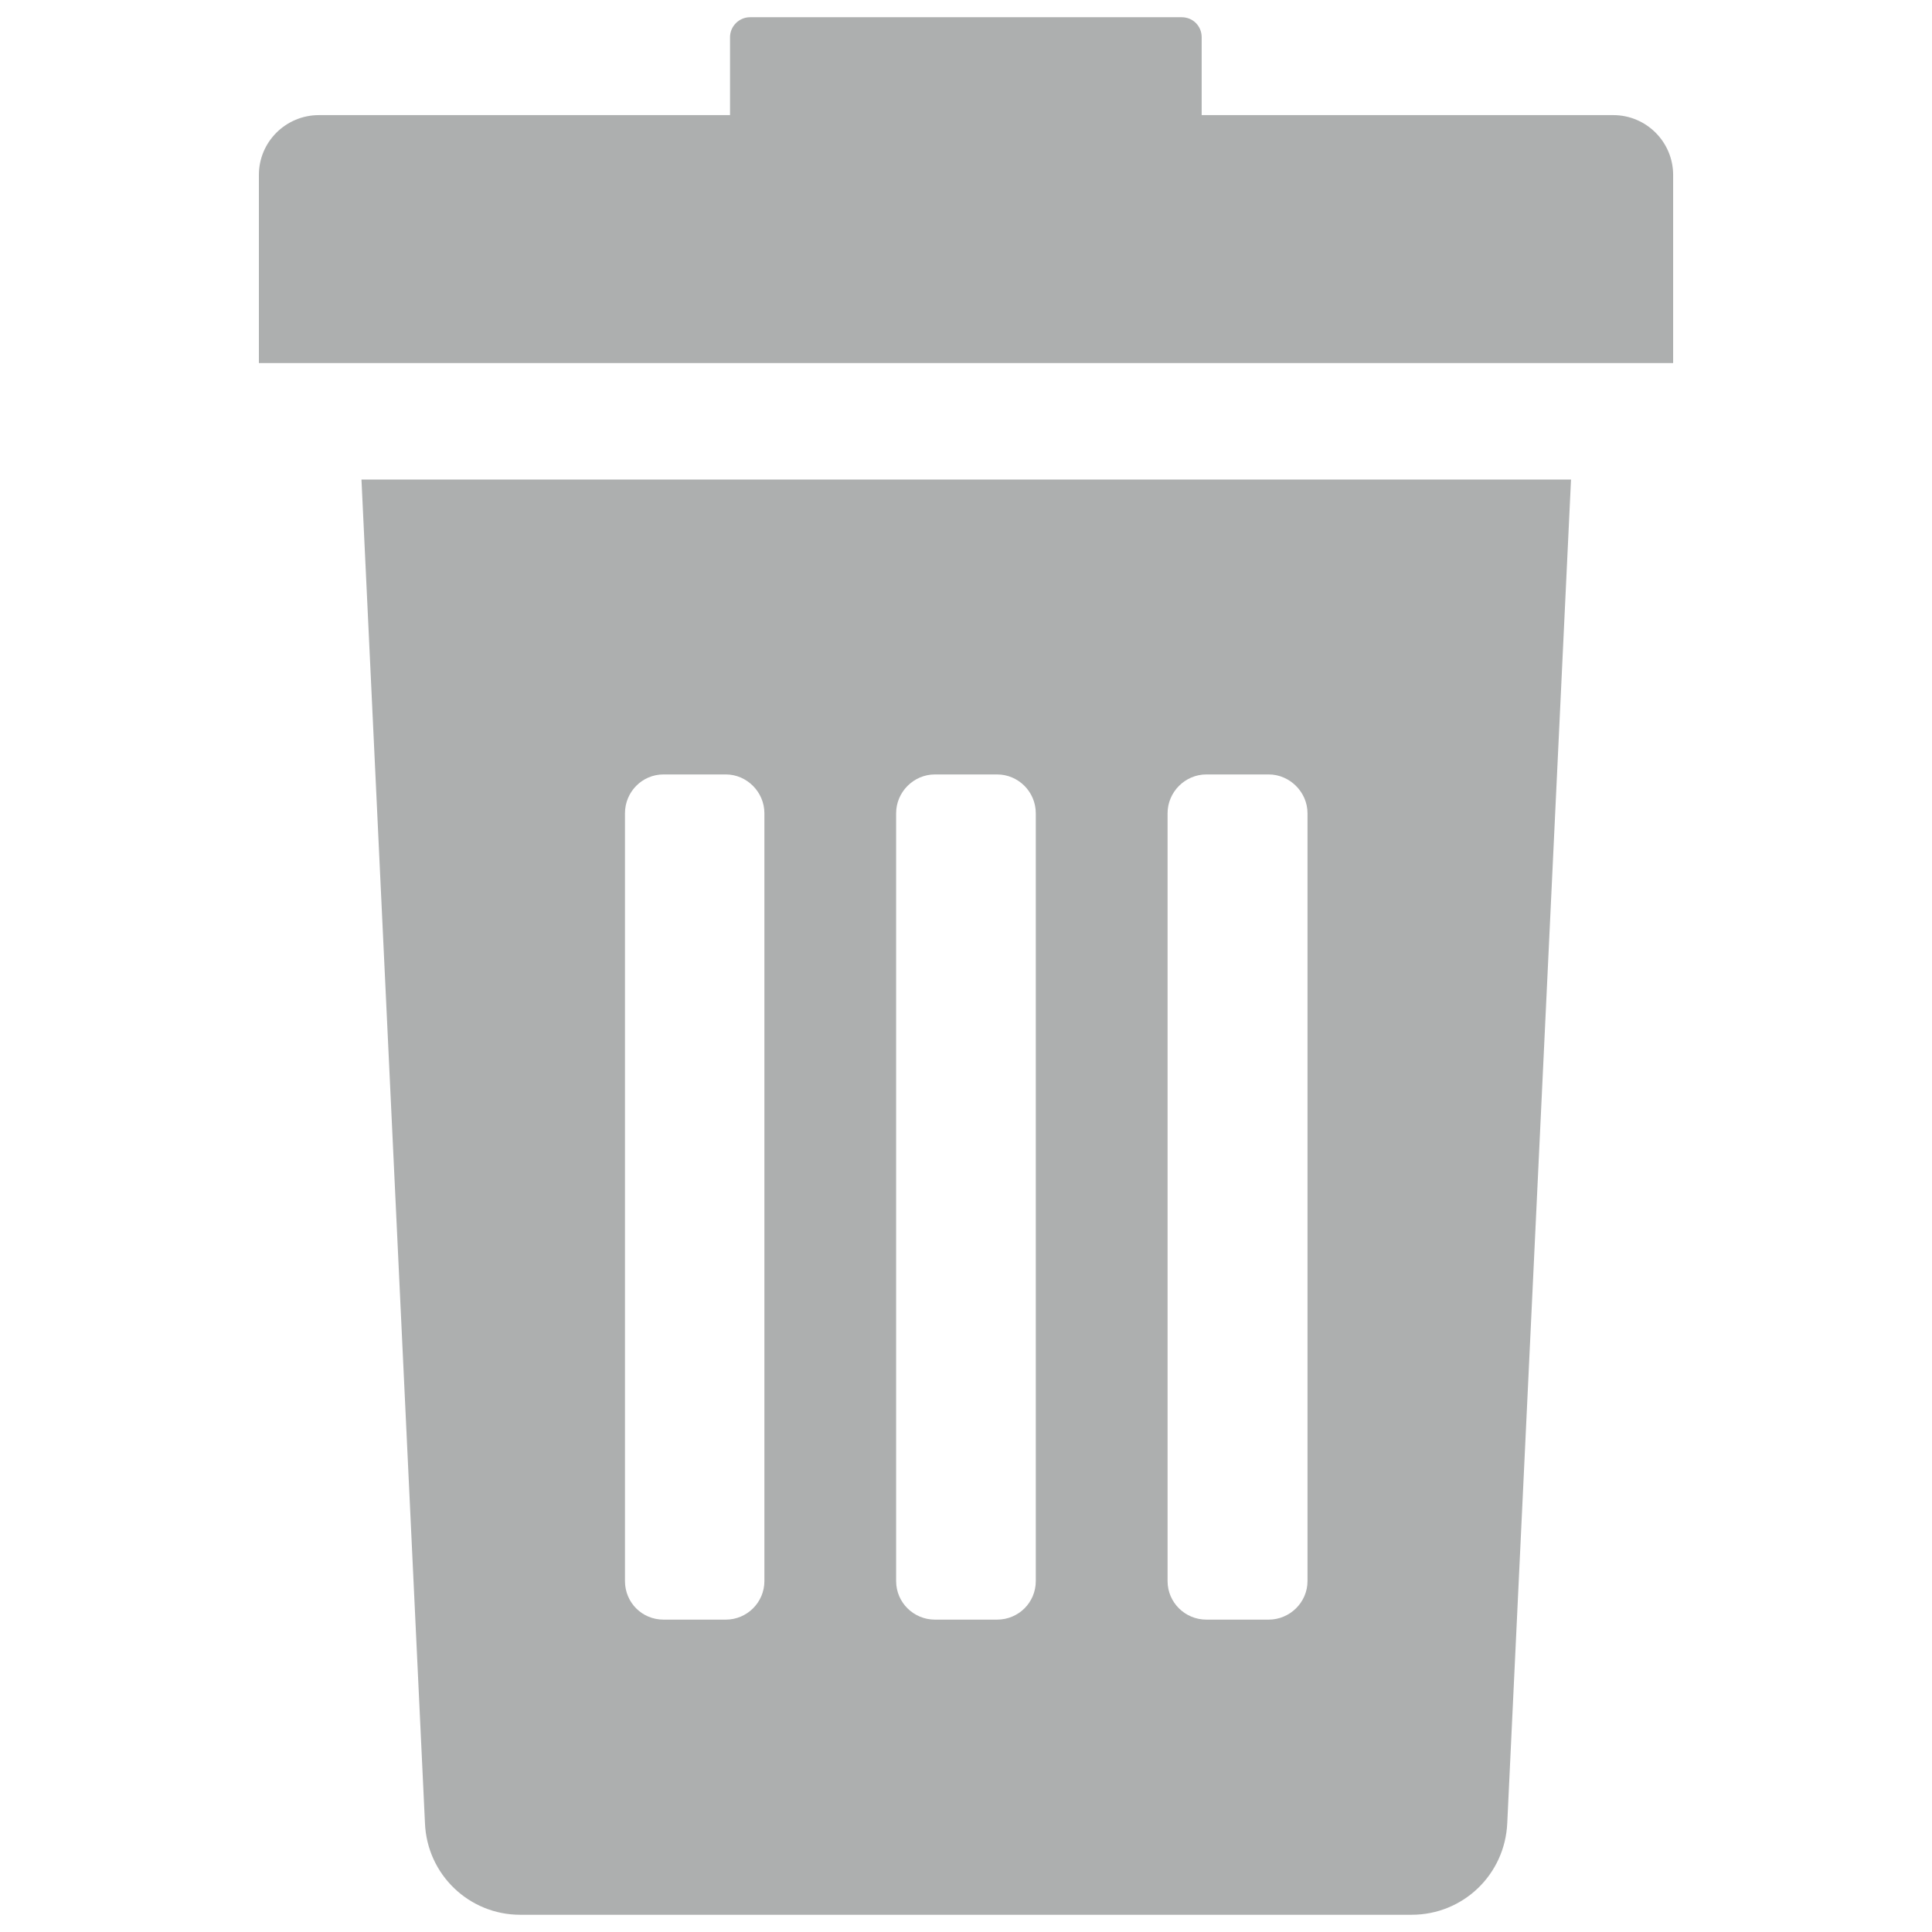 <?xml version="1.0" encoding="utf-8"?>
<!-- Generator: Adobe Illustrator 16.0.0, SVG Export Plug-In . SVG Version: 6.00 Build 0)  -->
<!DOCTYPE svg PUBLIC "-//W3C//DTD SVG 1.1//EN" "http://www.w3.org/Graphics/SVG/1.1/DTD/svg11.dtd">
<svg version="1.1" id="Layer_1" xmlns="http://www.w3.org/2000/svg" xmlns:xlink="http://www.w3.org/1999/xlink" x="0px" y="0px"
	 width="72px" height="72px" viewBox="0 0 72 72" enable-background="new 0 0 72 72" xml:space="preserve">
<g>
	<path fill="#ADAFAF" d="M15.837,67.94c0.076,1.923,1.649,3.418,3.549,3.418h33.221c1.915,0,3.48-1.495,3.564-3.418l2.376-50.069
		H13.471L15.837,67.94z M43.512,30.308c0-0.793,0.654-1.447,1.447-1.447h2.321c0.782,0,1.447,0.654,1.447,1.447v28.613
		c0,0.801-0.665,1.438-1.447,1.438h-2.321c-0.793,0-1.447-0.637-1.447-1.438V30.308z M33.396,30.308
		c0-0.793,0.654-1.447,1.447-1.447h2.313c0.802,0,1.445,0.654,1.445,1.447v28.613c0,0.801-0.644,1.438-1.445,1.438h-2.313
		c-0.793,0-1.447-0.637-1.447-1.438V30.308z M23.291,30.308c0-0.793,0.636-1.447,1.437-1.447h2.321c0.783,0,1.438,0.654,1.438,1.447
		v28.613c0,0.801-0.654,1.438-1.438,1.438h-2.321c-0.801,0-1.437-0.637-1.437-1.438V30.308z M23.291,30.308"/>
	<path fill="#ADAFAF" d="M60.122,4.29H44.783V1.388c0-0.414-0.322-0.746-0.746-0.746H27.952c-0.405,0-0.746,0.332-0.746,0.746V4.29
		H11.885c-1.232,0-2.237,0.994-2.237,2.229v7.012h52.705V6.52C62.353,5.295,61.357,4.29,60.122,4.29L60.122,4.29z M60.122,4.29"/>
</g>
</svg>
